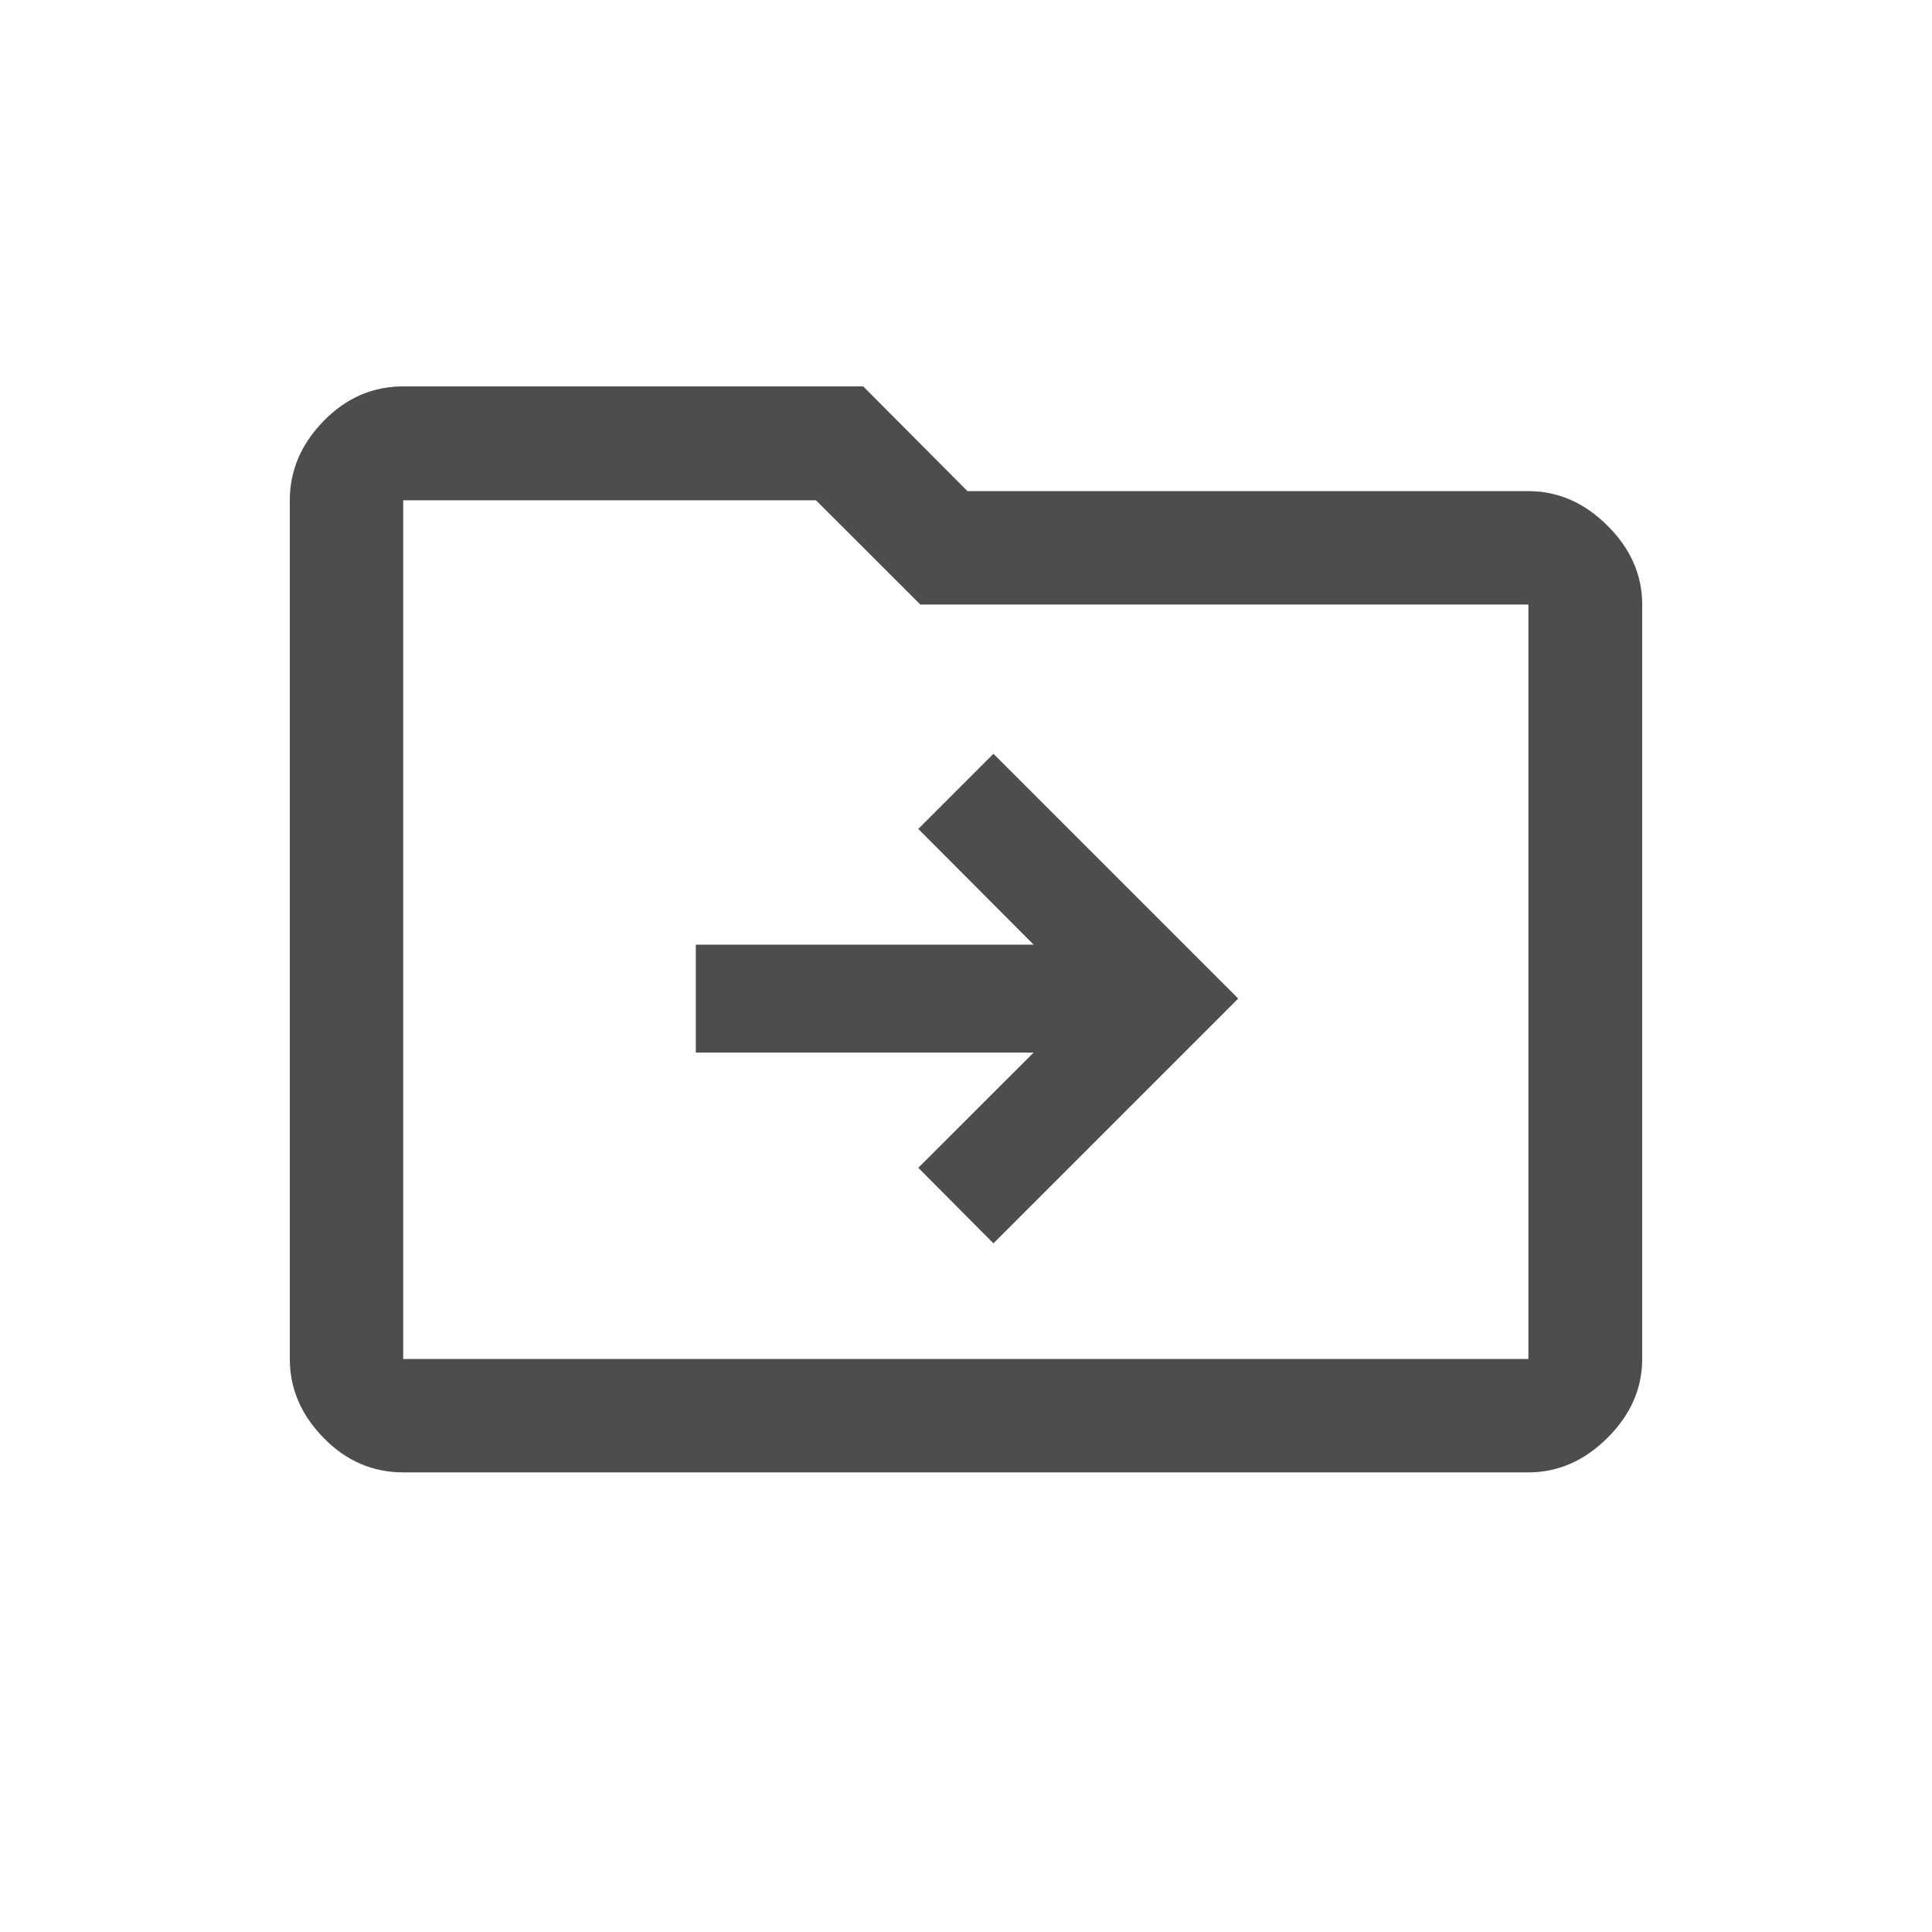 <svg width="20" height="20" viewBox="0 0 20 20" fill="none" xmlns="http://www.w3.org/2000/svg">
<path d="M10.7 10.896L9.506 12.089L10.284 12.871L12.818 10.337L10.284 7.803L9.506 8.581L10.7 9.779H7.203V10.896H10.7ZM4.174 15.242C3.857 15.242 3.582 15.123 3.349 14.884C3.116 14.646 3 14.373 3 14.068V5.179C3 4.872 3.116 4.599 3.349 4.359C3.582 4.12 3.857 4 4.174 4H8.936L10.015 5.084H15.822C16.128 5.084 16.401 5.203 16.641 5.442C16.88 5.68 17 5.952 17 6.258V14.068C17 14.373 16.88 14.646 16.641 14.884C16.401 15.123 16.128 15.242 15.822 15.242H4.174ZM4.174 14.068H15.822V6.258H9.527L8.447 5.179H4.174V14.068Z" fill="#4F4C4C"/>
</svg>
